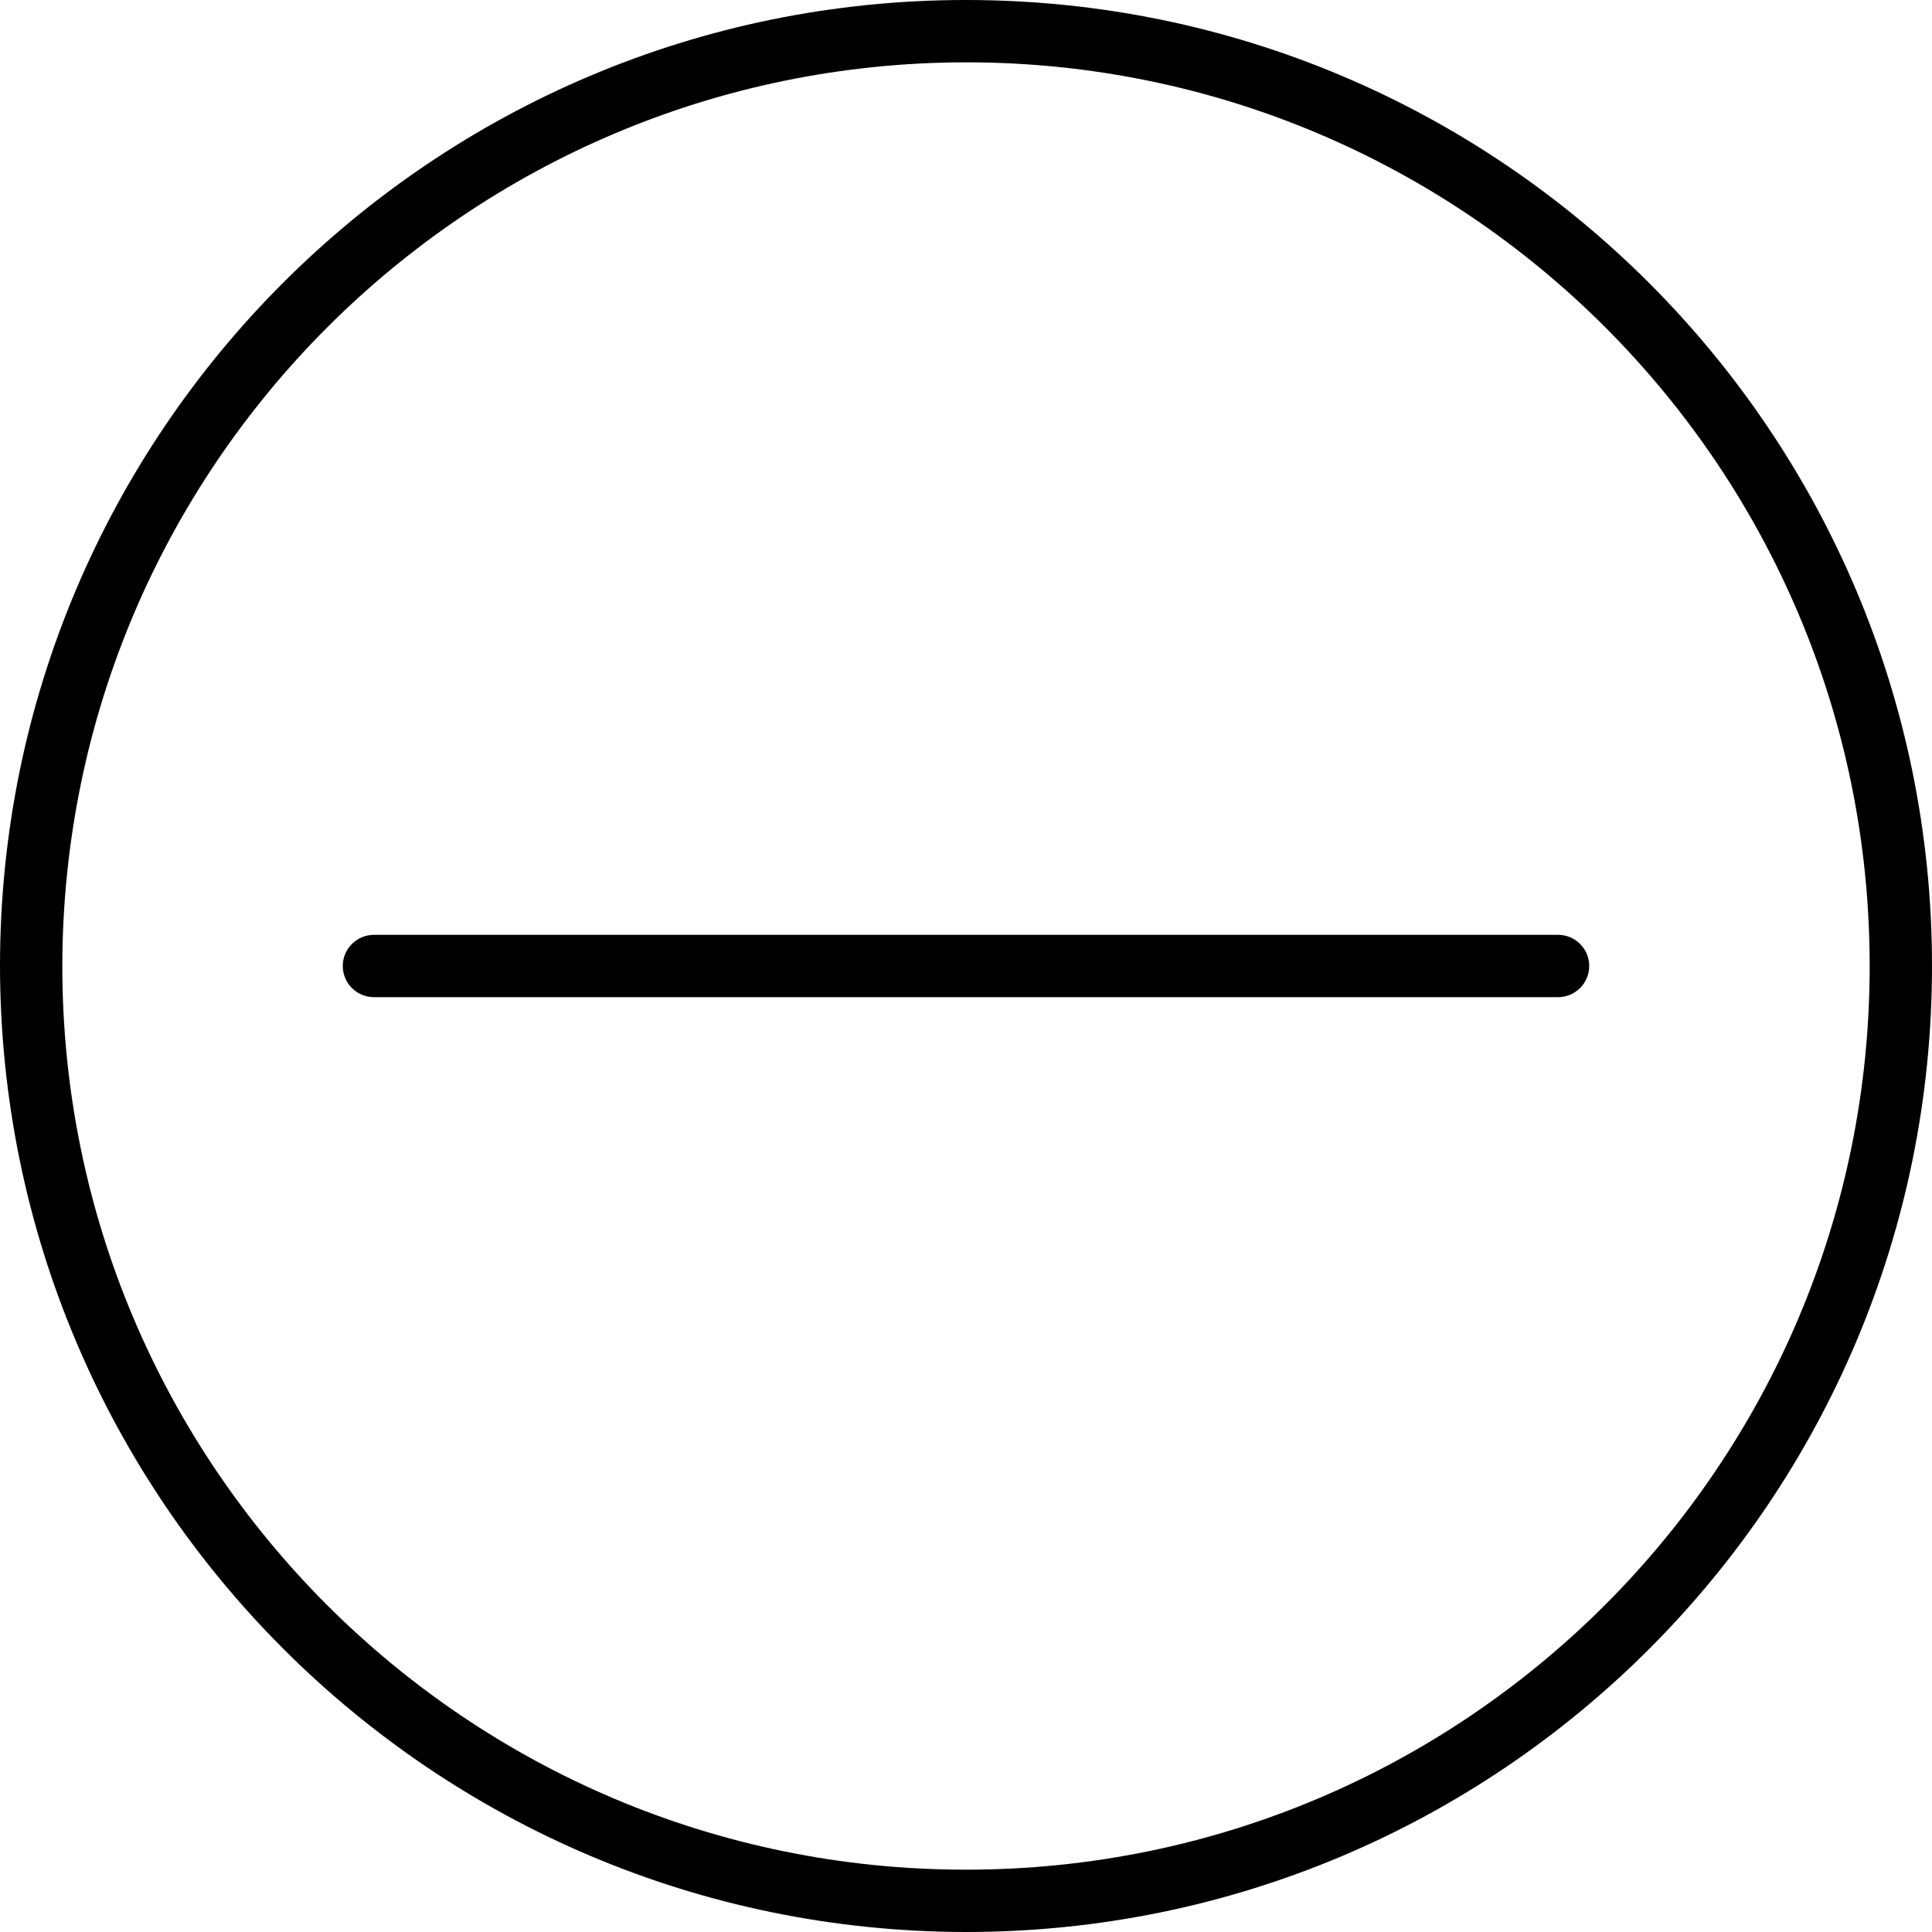 <?xml version="1.0" encoding="iso-8859-1"?>
<!-- Generator: Adobe Illustrator 19.0.0, SVG Export Plug-In . SVG Version: 6.00 Build 0)  -->
<svg version="1.1" id="Capa_1" xmlns="http://www.w3.org/2000/svg" xmlns:xlink="http://www.w3.org/1999/xlink" x="0px" y="0px"
	 viewBox="0 0 496 496" style="enable-background:new 0 0 496 496;" xml:space="preserve">
<g>
	<g>
		<path d="M248,0C111.033,0,0,111.033,0,248c0.154,136.903,111.097,247.846,248,248c136.967,0,248-111.033,248-248S384.967,0,248,0z
			 M248,480C119.87,480,16,376.13,16,248C16.146,119.93,119.93,16.146,248,16c128.13,0,232,103.87,232,232S376.13,480,248,480z"/>
	</g>
</g>
<g>
	<g>
		<path d="M400,240H96c-4.418,0-8,3.582-8,8s3.582,8,8,8h304c4.418,0,8-3.582,8-8S404.418,240,400,240z"/>
	</g>
</g>
</svg>
